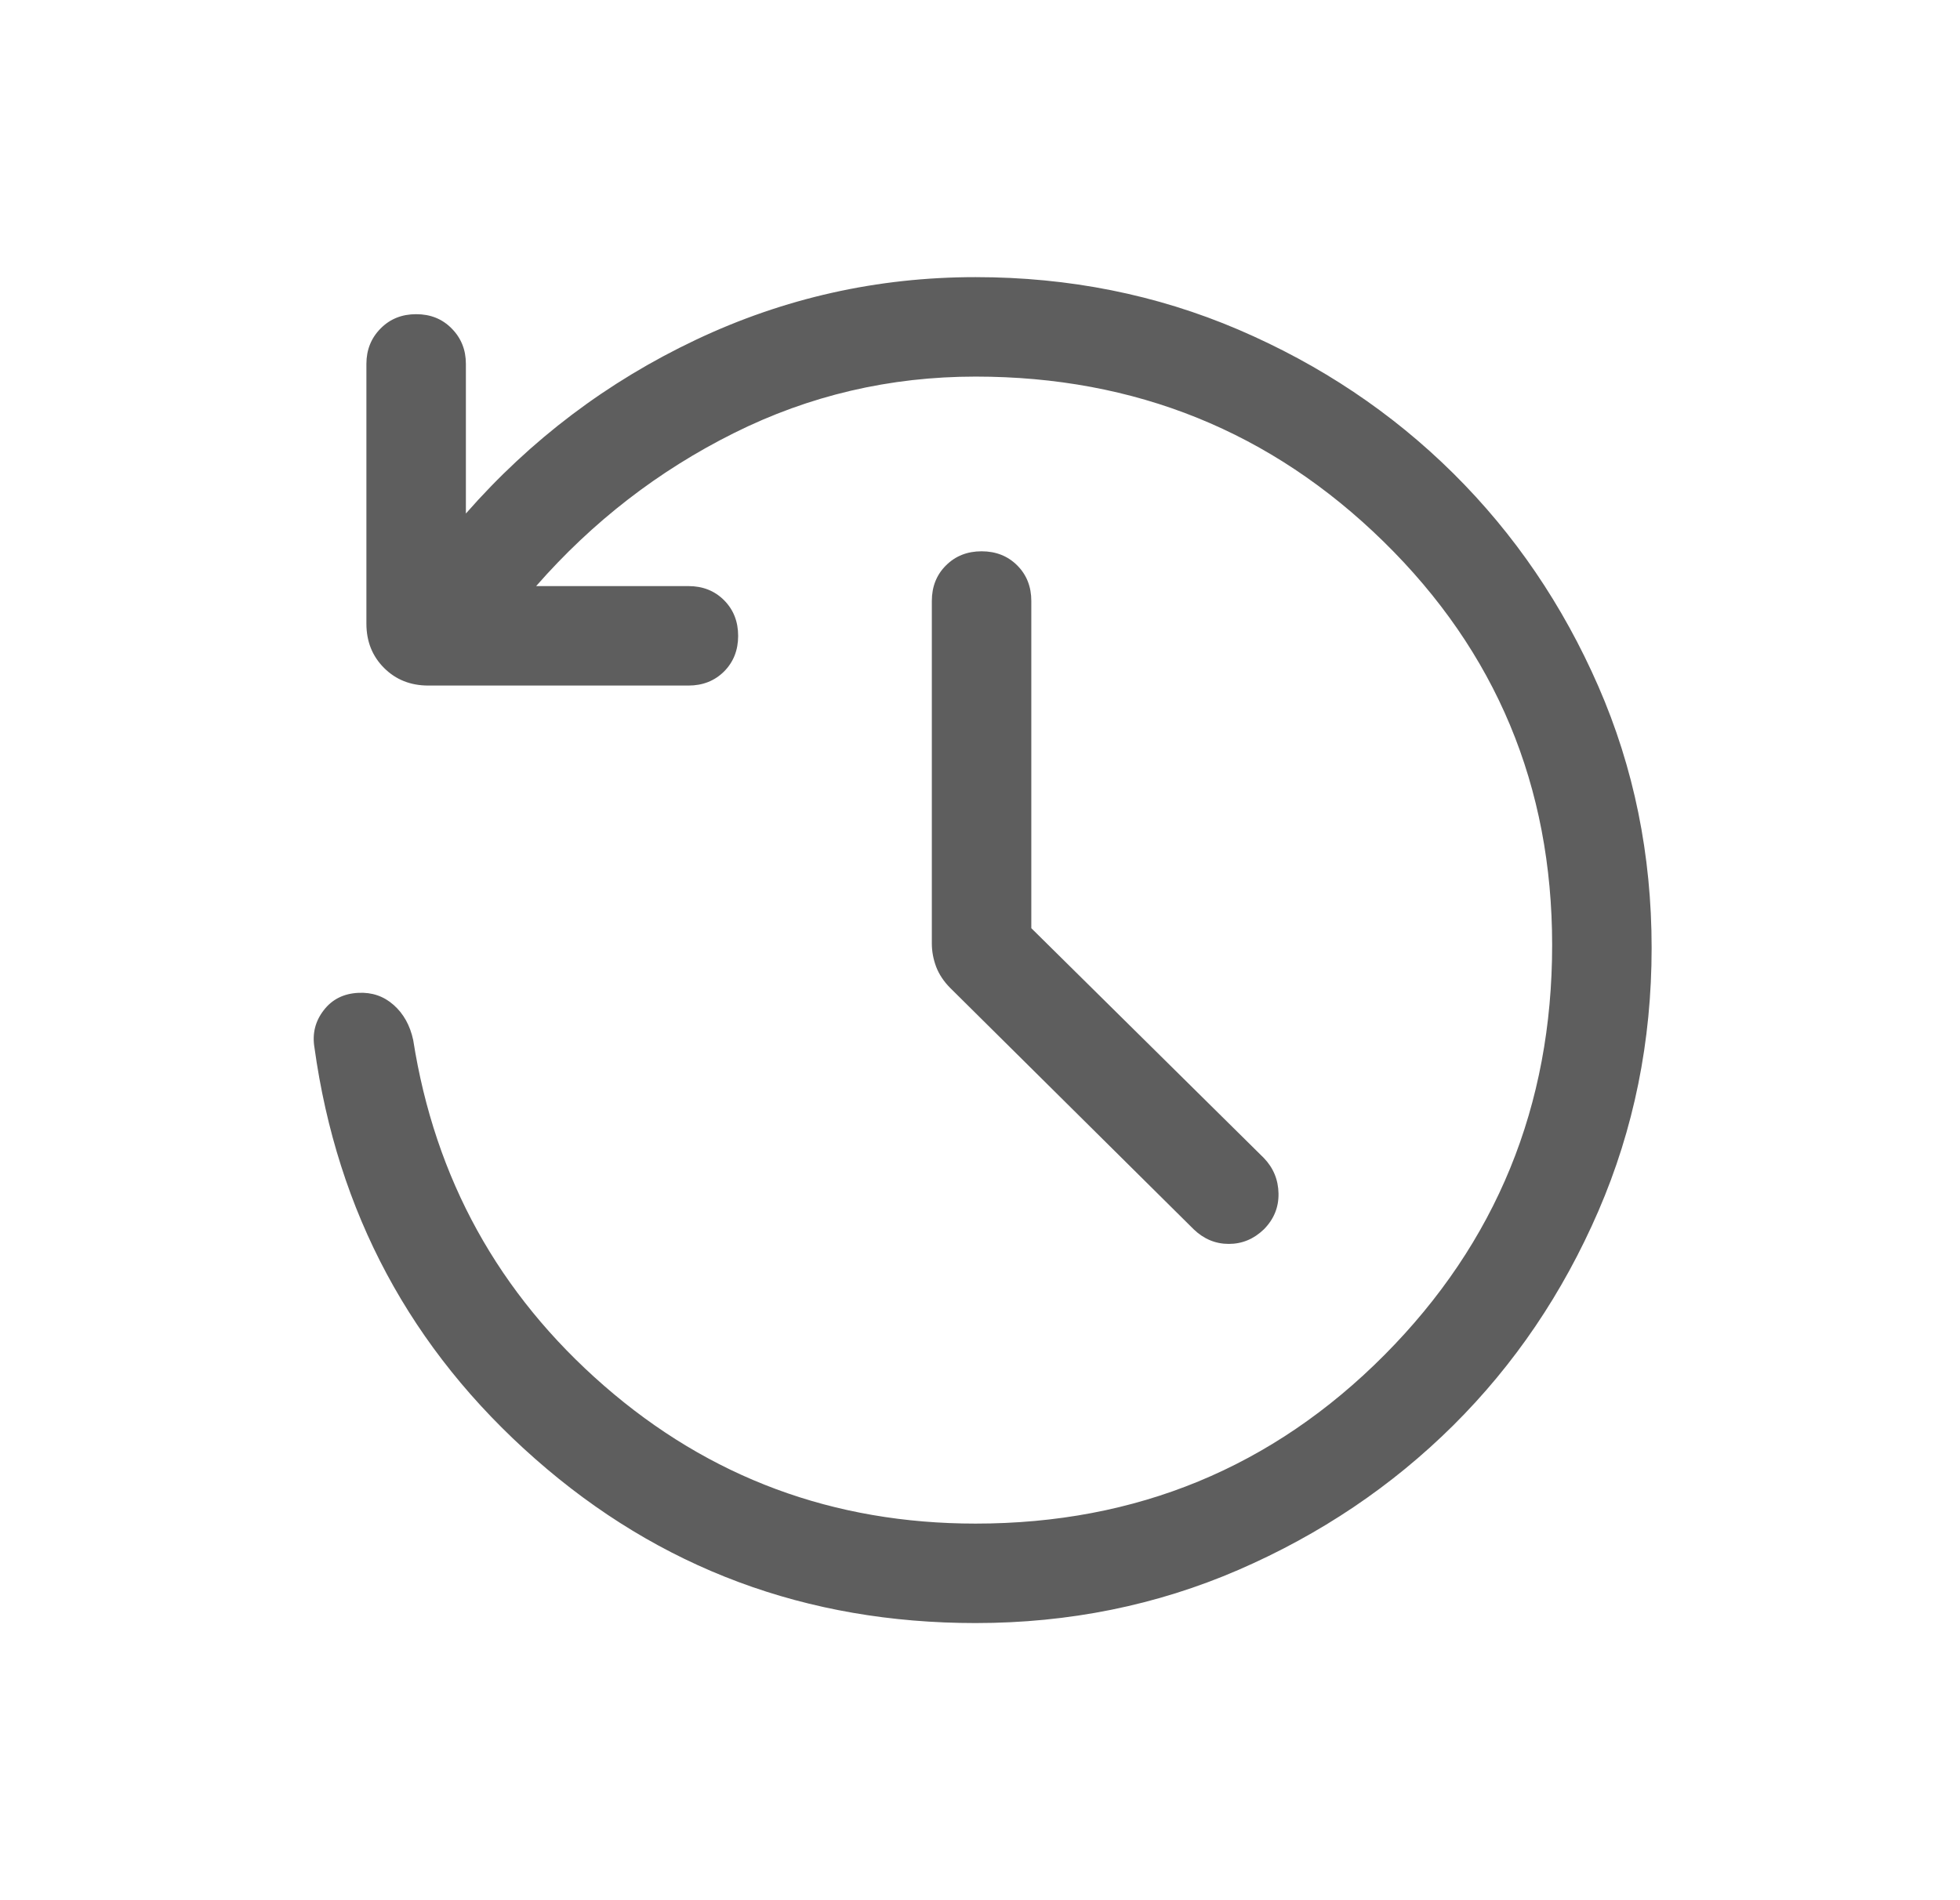 <svg xmlns="http://www.w3.org/2000/svg" width="33" height="32" viewBox="0 0 33 32" fill="none">
  <path d="M16.425 27.333C13.576 27.333 11.104 26.412 9.011 24.568C6.917 22.725 5.678 20.415 5.294 17.639C5.256 17.407 5.307 17.199 5.449 17.015C5.59 16.83 5.785 16.732 6.032 16.72C6.263 16.708 6.461 16.776 6.628 16.924C6.795 17.072 6.904 17.269 6.957 17.515C7.323 19.848 8.394 21.788 10.17 23.336C11.946 24.884 14.031 25.658 16.425 25.658C19.133 25.658 21.428 24.711 23.31 22.818C25.192 20.924 26.133 18.623 26.133 15.915C26.133 13.239 25.187 10.975 23.296 9.122C21.405 7.269 19.115 6.342 16.425 6.342C14.983 6.342 13.627 6.659 12.355 7.294C11.083 7.929 9.974 8.788 9.027 9.87H11.591C11.832 9.87 12.032 9.949 12.191 10.108C12.349 10.267 12.428 10.467 12.428 10.708C12.428 10.949 12.349 11.149 12.191 11.308C12.032 11.466 11.832 11.545 11.591 11.545H7.212C6.912 11.545 6.664 11.446 6.466 11.248C6.268 11.05 6.169 10.802 6.169 10.502V6.128C6.169 5.893 6.248 5.694 6.407 5.533C6.566 5.371 6.766 5.291 7.007 5.291C7.248 5.291 7.448 5.371 7.606 5.533C7.765 5.694 7.844 5.893 7.844 6.128V8.648C8.935 7.404 10.225 6.429 11.713 5.724C13.201 5.019 14.772 4.667 16.425 4.667C17.998 4.667 19.474 4.962 20.853 5.552C22.231 6.143 23.436 6.949 24.468 7.971C25.499 8.993 26.313 10.189 26.911 11.558C27.509 12.928 27.808 14.396 27.808 15.963C27.808 17.536 27.509 19.014 26.911 20.396C26.313 21.777 25.499 22.98 24.468 24.004C23.436 25.028 22.231 25.839 20.853 26.437C19.474 27.034 17.998 27.333 16.425 27.333ZM17.364 15.631L21.279 19.501C21.439 19.667 21.522 19.867 21.526 20.1C21.53 20.332 21.448 20.533 21.279 20.703C21.11 20.866 20.913 20.948 20.689 20.948C20.465 20.948 20.269 20.866 20.099 20.703L16.001 16.64C15.891 16.53 15.812 16.411 15.762 16.282C15.714 16.153 15.689 16.022 15.689 15.889V10.121C15.689 9.88 15.768 9.68 15.927 9.522C16.086 9.363 16.286 9.284 16.527 9.284C16.768 9.284 16.968 9.363 17.127 9.522C17.285 9.68 17.364 9.88 17.364 10.121V15.631Z" fill="#5E5E5E"/>
</svg>